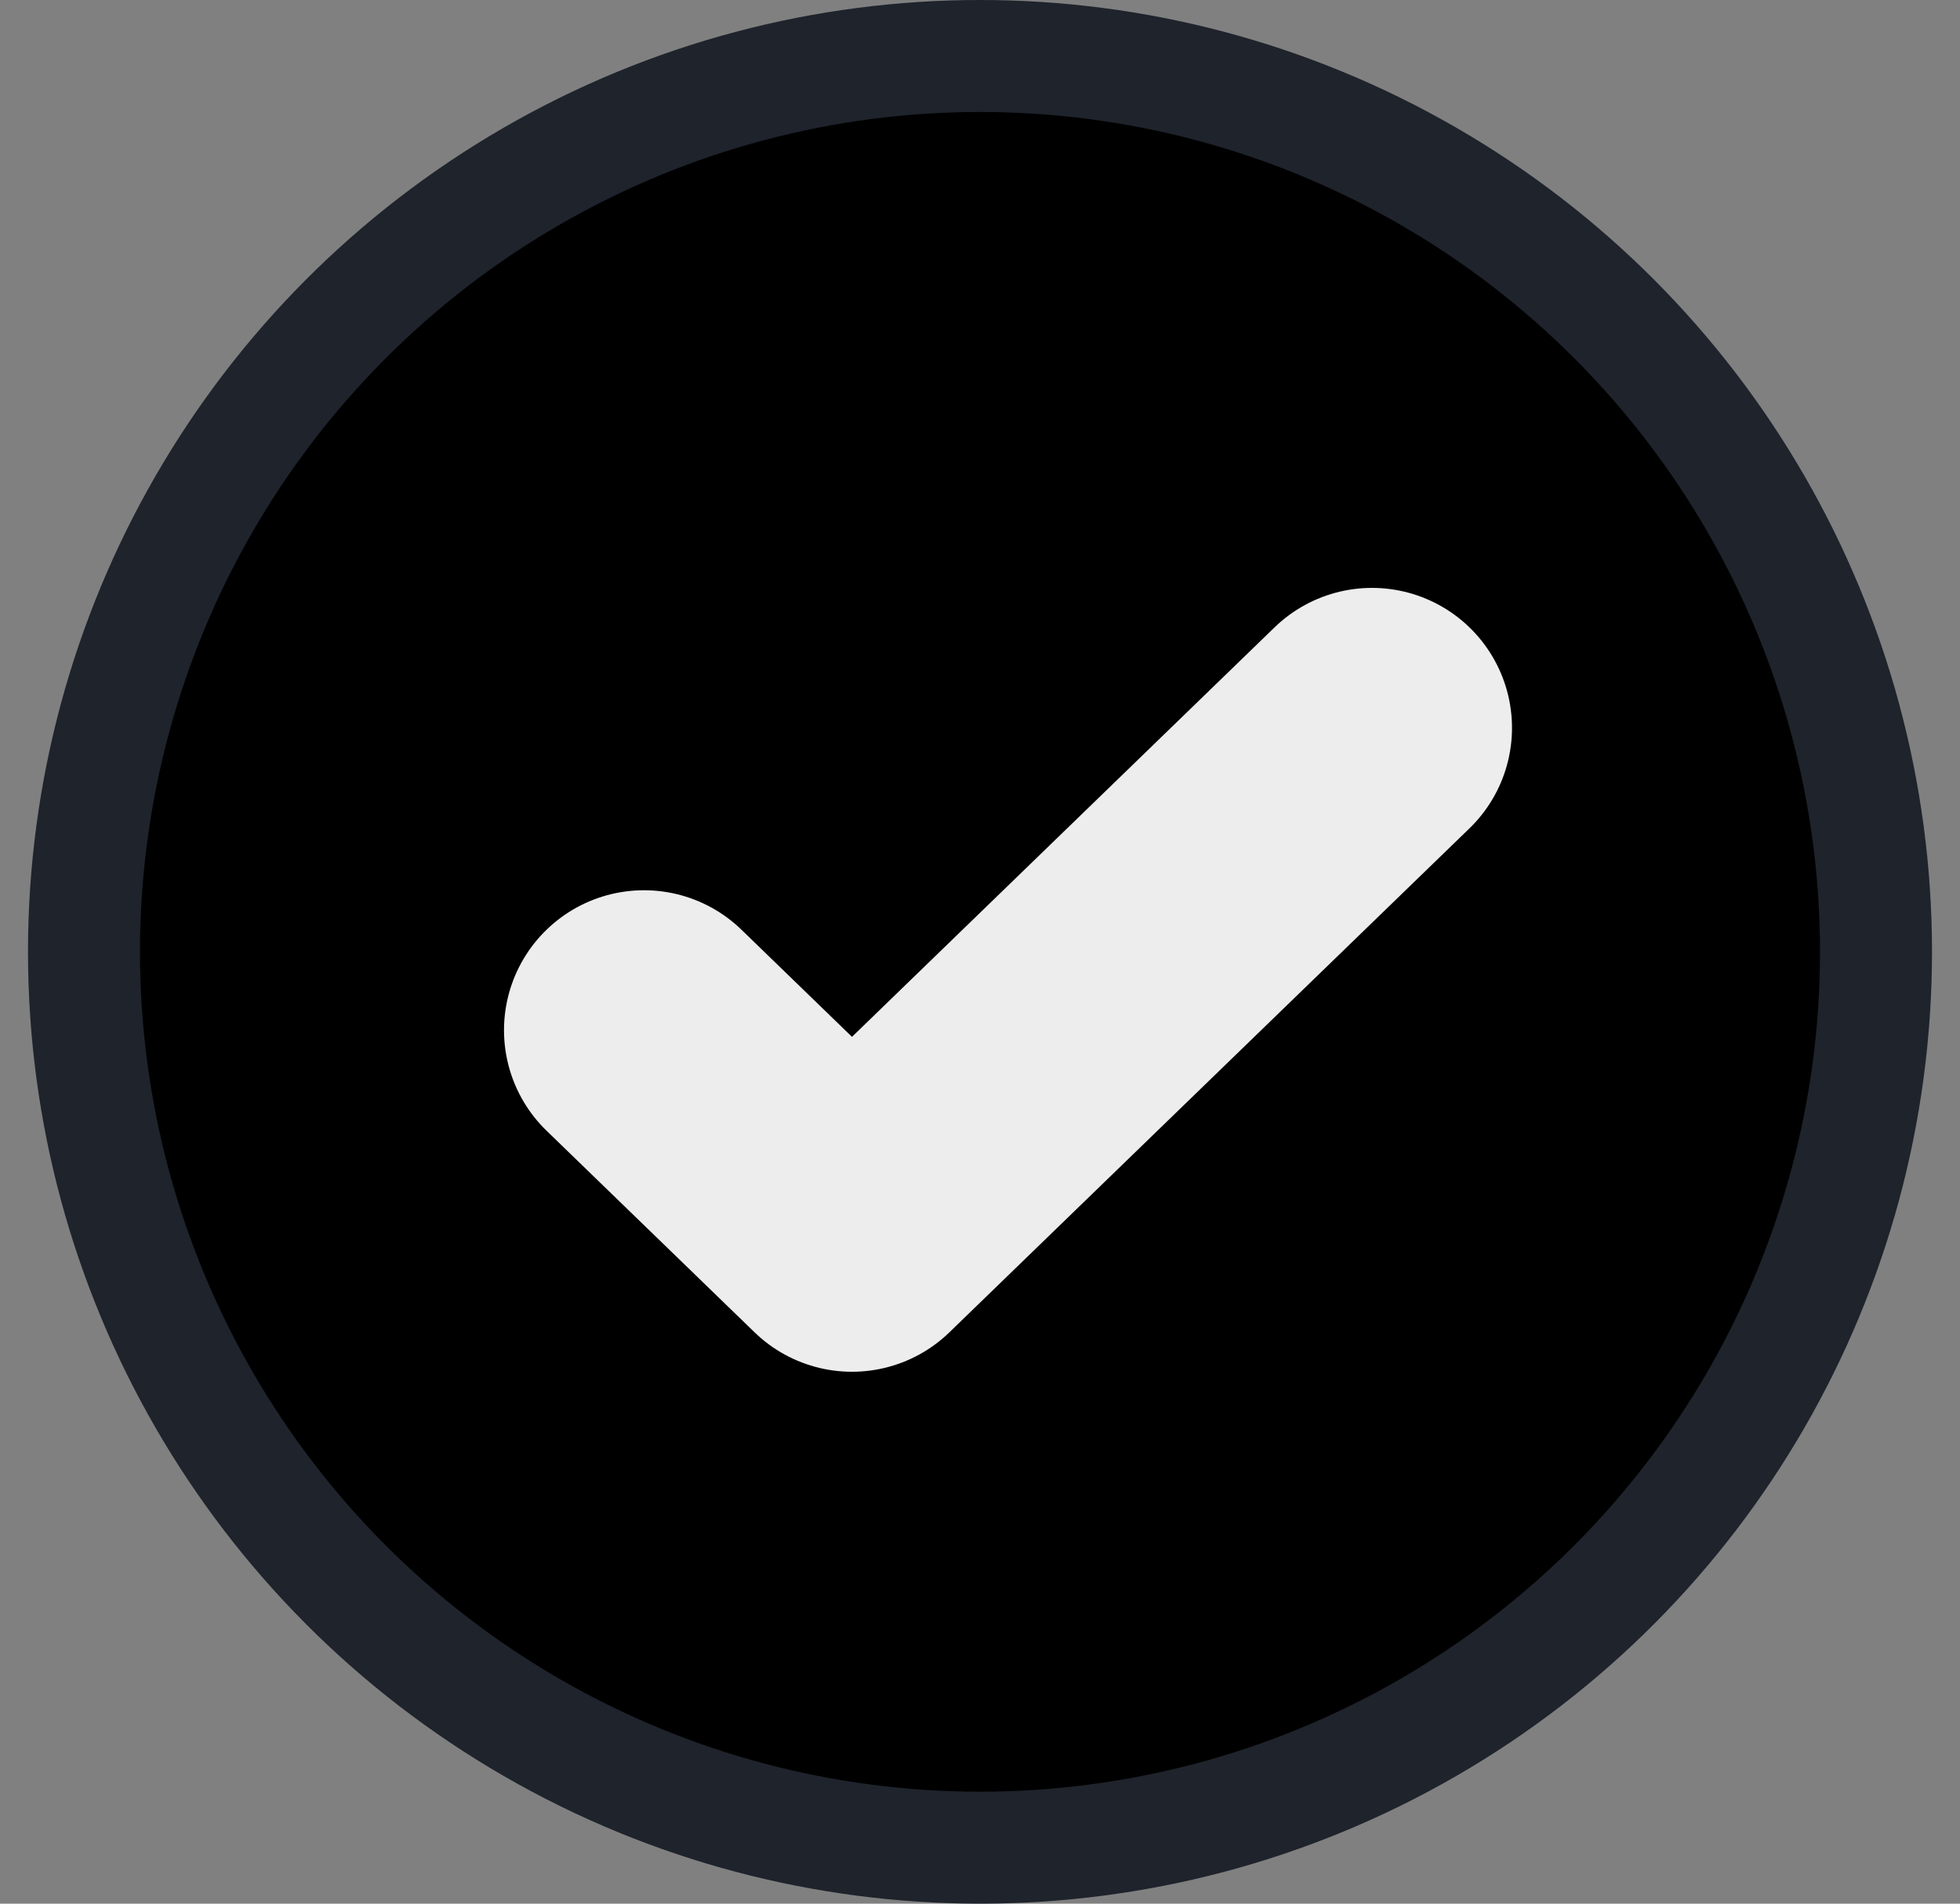 <svg width="35" height="34" viewBox="0 0 35 34" fill="none" xmlns="http://www.w3.org/2000/svg">
<rect x="0" y="0" width="35" height="34" fill="#808080" stroke="none"/>
<circle cx="17.5" cy="17" r="16" fill="current" stroke="#1E232C" stroke-width="2"/>
<path d="M11.5 18.4L15.214 22L24.5 13" stroke="#EDEDED" stroke-width="5" stroke-linecap="round" stroke-linejoin="round"/>
</svg>
